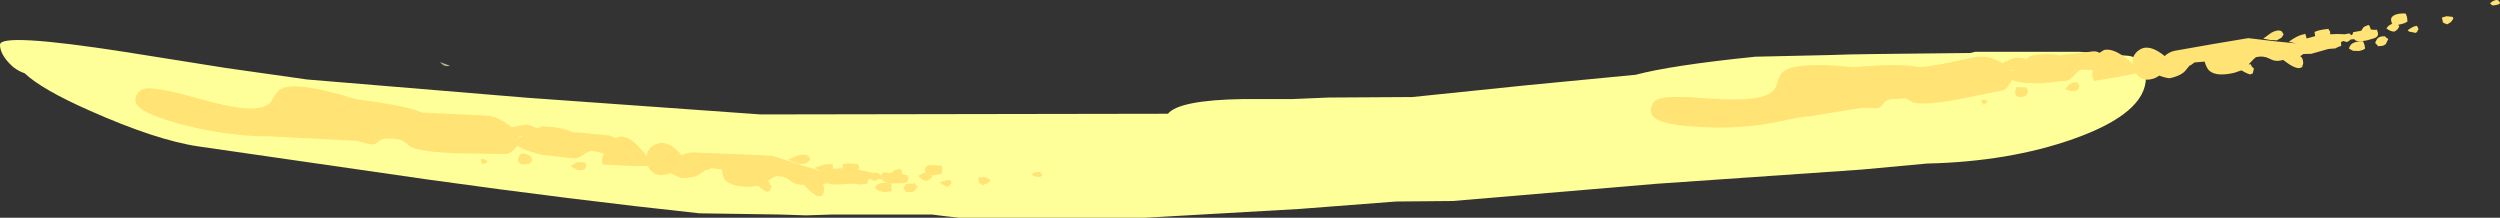 <?xml version="1.0" encoding="UTF-8" standalone="no"?>
<svg xmlns:ffdec="https://www.free-decompiler.com/flash" xmlns:xlink="http://www.w3.org/1999/xlink" ffdec:objectType="shape" height="64.5px" width="740.65px" xmlns="http://www.w3.org/2000/svg">
  <rect width="100%" height="100%" fill="#333333" stroke="none"/>
  <g transform="matrix(1.0, 0.0, 0.0, 1.0, 125.45, -322.3)">
    <path d="M359.15 344.45 Q369.65 341.65 394.55 339.1 L416.95 338.6 Q421.4 338.4 430.7 338.3 L458.25 338.0 459.7 337.65 490.65 337.65 505.25 338.85 Q510.3 339.75 510.3 345.3 510.3 355.85 488.85 363.45 469.75 370.2 445.45 370.75 L425.95 372.55 365.25 376.75 304.9 381.85 288.15 382.0 259.55 384.2 214.0 386.8 158.6 386.8 154.6 386.35 150.6 385.85 121.3 385.85 113.35 386.1 105.5 385.85 81.8 385.5 Q44.0 381.45 1.05 375.45 L-66.5 365.7 Q-79.05 363.9 -99.05 355.0 -113.15 348.75 -118.15 344.0 -120.85 343.1 -122.85 340.9 -125.45 338.05 -125.45 335.55 -125.45 331.95 -88.65 337.65 L-58.45 342.45 -34.45 345.85 30.6 351.25 99.85 356.2 220.55 356.0 Q223.95 351.95 242.75 351.65 L257.3 351.65 268.1 351.2 292.95 351.05 326.9 347.55 359.15 344.45" fill="#ffff99" fill-rule="evenodd" stroke="none"/>
    <path d="M364.05 353.2 Q364.75 351.85 366.4 351.45 370.3 350.6 380.6 351.45 391.0 352.2 395.65 351.15 399.5 350.3 400.65 348.15 401.4 345.6 402.05 344.4 404.55 340.25 423.7 342.2 437.9 341.0 442.5 342.1 444.4 342.6 459.35 339.3 462.8 338.5 466.65 340.35 L467.85 341.0 Q470.6 339.6 471.75 339.35 L473.75 339.5 474.85 339.75 476.0 338.9 Q481.0 337.8 484.95 338.75 L486.4 338.45 490.2 338.05 494.0 337.6 Q495.5 337.3 496.55 337.95 L497.9 337.1 Q500.3 336.6 503.55 338.9 506.2 340.8 506.35 341.45 L506.35 341.55 506.4 341.55 Q505.95 338.65 508.4 337.05 511.3 335.15 515.85 338.9 517.15 337.7 518.8 337.35 L530.15 335.35 540.6 333.6 548.7 334.55 554.7 335.15 552.65 334.65 Q555.4 332.65 557.2 332.45 L557.4 332.3 Q557.6 332.3 557.8 333.25 L557.9 333.7 560.45 333.0 560.4 332.7 Q560.2 331.75 560.3 331.65 L560.35 331.75 Q561.4 331.15 564.4 330.85 L564.5 331.15 564.9 331.7 564.85 332.45 Q567.35 332.3 569.2 332.45 L570.55 332.2 571.2 332.75 Q571.9 332.1 571.6 331.85 L574.1 331.4 574.75 330.4 Q575.15 330.05 576.25 329.7 L576.5 329.9 576.8 330.6 576.9 331.05 578.35 331.15 578.6 331.05 Q578.8 331.1 579.05 332.1 579.25 333.1 578.05 333.6 L575.8 334.25 Q573.35 334.75 572.4 334.3 L572.0 333.9 570.95 334.0 Q570.3 334.65 569.75 334.75 L568.8 334.45 568.1 334.75 568.15 335.9 Q567.4 336.05 566.4 336.65 L564.4 336.8 559.25 338.25 556.95 338.3 556.0 338.95 Q556.6 339.3 556.8 340.1 557.0 341.1 556.8 341.5 L556.55 341.9 556.8 342.1 555.9 342.45 Q554.4 342.75 550.95 340.05 L550.1 340.25 Q548.5 340.6 546.85 339.65 545.1 338.75 543.05 339.2 542.6 339.3 540.8 341.3 L540.75 341.4 541.35 341.3 Q541.5 342.0 542.3 342.6 L541.95 344.05 541.15 344.35 Q540.5 344.2 539.5 343.65 L538.6 343.15 536.35 343.9 Q531.4 345.0 529.35 343.45 528.3 342.75 527.7 340.55 L524.7 340.8 523.55 341.65 523.3 341.65 522.3 342.85 Q521.1 344.65 517.45 345.45 516.85 345.6 514.35 344.75 L514.2 344.7 Q513.3 345.45 511.95 345.75 509.2 346.4 507.6 344.35 L507.45 344.05 502.35 345.05 494.95 346.3 494.4 344.9 Q494.4 343.55 494.65 343.1 L492.75 342.95 491.1 343.0 490.9 343.05 Q490.35 343.2 489.05 344.65 487.8 346.0 486.9 346.2 L479.0 347.0 474.35 346.85 Q471.2 346.45 470.7 345.95 L469.45 347.9 Q468.6 348.95 468.0 349.05 L460.8 350.5 Q444.9 354.0 441.15 352.55 439.9 351.7 439.1 351.45 L434.7 351.7 Q433.1 352.05 432.45 353.1 431.85 354.1 430.75 354.35 L428.35 354.35 426.15 354.25 411.05 356.7 Q408.6 356.8 402.4 358.15 390.95 360.7 377.8 359.9 364.5 359.2 363.75 355.8 363.45 354.4 364.05 353.2 M470.4 343.1 L470.6 343.4 471.35 342.95 470.4 343.1 M473.65 351.0 L472.4 351.05 471.85 350.55 471.5 349.6 Q471.7 348.4 472.0 348.1 L474.9 348.2 475.4 349.1 475.05 350.35 Q474.7 350.8 473.65 351.0 M462.25 351.85 Q462.95 351.85 463.45 352.4 L462.25 353.35 Q461.7 352.95 461.5 351.95 L462.25 351.85 M550.5 331.55 L551.1 332.45 550.55 333.4 549.1 334.25 547.15 334.15 545.05 333.75 547.45 332.0 Q549.35 330.95 550.5 331.55 M490.0 346.75 L490.6 347.55 490.4 348.55 Q490.05 349.15 489.1 349.35 L487.65 349.2 486.3 348.7 Q487.4 347.4 488.0 347.05 488.8 346.5 490.0 346.75 M614.0 323.8 Q613.05 324.0 612.75 323.8 L612.6 323.6 612.25 323.25 Q613.5 322.2 614.45 322.3 L614.8 322.5 615.2 323.05 615.05 323.5 614.0 323.8 M587.1 326.3 L587.3 326.4 587.65 327.35 587.8 328.65 Q587.15 329.2 585.7 329.5 L585.05 329.65 585.35 330.1 Q585.1 331.0 583.95 331.65 582.75 331.7 581.55 330.7 582.2 329.7 583.2 329.4 L582.95 328.4 Q582.75 327.5 583.7 326.9 584.85 326.2 587.1 326.3 M581.15 333.05 L581.3 333.3 582.1 333.85 581.45 335.2 Q581.15 335.7 580.25 335.9 L579.05 336.0 579.0 335.85 578.2 335.0 Q578.65 333.9 579.05 333.55 579.7 333.0 581.15 333.05 M583.45 329.35 L583.3 329.25 583.3 329.35 583.45 329.35 M574.7 334.65 L575.05 335.6 Q575.4 337.25 575.0 336.75 574.9 337.1 573.45 337.4 L571.65 337.35 570.45 336.7 Q570.7 335.65 571.5 335.15 572.4 334.55 574.55 334.5 L574.7 334.65 M599.4 327.1 L601.15 327.3 601.4 327.8 600.7 328.8 599.6 329.5 Q598.8 329.3 598.3 328.95 L598.0 327.5 599.4 327.1 M590.25 332.05 L588.25 331.65 587.85 331.25 Q589.55 330.0 590.6 329.95 L591.05 330.85 Q590.75 331.75 590.25 332.05 M28.35 362.6 L28.5 363.0 29.35 362.65 28.35 362.6 M28.6 370.8 L28.15 370.25 28.0 369.25 Q28.5 368.1 28.9 367.9 29.8 367.45 31.9 368.6 L32.15 369.6 Q31.95 370.4 31.55 370.7 L29.9 371.05 28.6 370.8 M26.25 367.15 Q25.1 367.95 24.45 367.95 L16.7 367.8 Q-0.65 367.8 -4.15 365.6 -5.3 364.45 -6.05 364.05 -7.3 363.35 -10.7 363.35 -12.45 363.35 -13.35 364.25 -14.2 365.1 -15.4 365.1 L-17.9 364.55 Q-19.55 364.0 -20.15 364.0 L-36.4 363.15 -45.7 362.7 Q-58.15 362.7 -71.65 359.15 -85.35 355.55 -85.35 352.05 -85.35 350.65 -84.4 349.6 -83.35 348.45 -81.55 348.45 -77.35 348.45 -66.8 351.45 -56.2 354.45 -51.15 354.45 -46.95 354.45 -45.25 352.55 -43.9 350.2 -42.95 349.2 -39.4 345.65 -19.95 351.7 -4.9 353.6 -0.4 355.65 L17.7 356.5 Q21.5 356.5 25.05 359.15 L26.15 360.0 Q29.35 359.25 30.6 359.25 31.4 359.25 32.65 359.85 L33.75 360.3 Q34.75 359.75 35.1 359.75 40.55 359.75 44.45 361.55 L46.05 361.55 50.05 361.95 54.1 362.35 Q55.7 362.35 56.7 363.25 L58.3 362.7 Q60.9 362.7 63.7 365.65 66.05 368.1 66.05 368.75 L66.05 368.85 66.1 368.85 Q66.3 365.95 69.2 364.9 72.65 363.7 76.5 368.3 78.15 367.45 79.95 367.45 L92.15 367.95 103.4 368.45 111.6 371.1 117.7 373.0 Q116.7 372.35 115.7 372.1 119.05 370.7 120.95 370.9 L121.15 370.8 Q121.35 370.85 121.35 371.85 L121.35 372.3 124.2 372.15 124.2 371.85 Q124.2 370.85 124.3 370.8 L124.35 370.9 Q125.55 370.55 128.75 370.9 L128.8 371.2 129.1 371.85 128.9 372.55 133.4 373.55 Q134.05 373.4 134.85 373.55 L135.4 374.25 Q136.3 373.75 136.0 373.4 L138.75 373.55 Q139.2 372.9 139.6 372.7 L141.35 372.35 141.55 372.6 141.75 373.3 141.7 373.8 141.75 373.8 143.2 374.2 143.45 374.15 143.7 375.25 Q143.7 376.3 142.35 376.55 L139.8 376.65 Q137.15 376.65 136.3 376.0 L135.95 375.5 134.85 375.35 Q134.05 375.9 133.45 375.9 L132.55 375.35 131.7 375.55 131.5 376.65 129.55 377.0 127.4 376.7 121.75 377.0 119.35 376.6 118.2 377.0 Q118.75 377.45 118.75 378.3 L118.5 379.65 118.1 380.05 118.3 380.25 117.3 380.4 Q115.65 380.4 112.7 377.0 L111.8 377.0 Q110.05 377.0 108.5 375.75 106.95 374.45 104.7 374.45 104.2 374.45 101.9 376.05 L101.8 376.15 102.5 376.15 Q102.5 376.85 103.15 377.65 L102.5 378.95 101.55 379.1 100.0 378.05 99.15 377.35 96.65 377.65 Q91.25 377.65 89.45 375.7 88.6 374.75 88.45 372.5 L85.25 372.1 Q84.5 372.65 83.85 372.65 L83.65 372.6 82.3 373.6 Q80.65 375.05 76.7 375.05 76.0 375.05 73.65 373.75 L73.45 373.65 70.9 374.2 Q67.9 374.2 66.7 371.9 L66.6 371.55 61.1 371.45 53.1 371.05 52.85 369.6 Q53.15 368.25 53.55 367.85 L51.6 367.3 49.9 367.0 49.7 367.0 Q49.05 367.0 47.4 368.15 45.75 369.25 44.75 369.25 L36.4 368.3 Q34.9 368.3 31.6 367.2 28.4 366.1 28.0 365.5 L26.25 367.15 M17.05 369.4 L17.9 369.45 Q18.6 369.6 19.0 370.25 18.65 370.7 17.55 370.9 17.05 370.4 17.05 369.4 M47.85 370.4 L48.3 371.35 47.9 372.25 Q47.4 372.75 46.35 372.75 45.45 372.75 44.9 372.3 L43.55 371.55 Q45.05 370.5 45.7 370.3 L47.85 370.4 M107.95 369.6 L110.9 368.35 Q113.1 367.75 114.2 368.6 L114.55 369.6 113.8 370.4 Q113.15 370.9 112.1 370.9 111.2 370.9 110.1 370.4 108.6 369.75 107.95 369.6 M138.6 376.85 L138.75 377.85 Q138.75 379.5 138.45 378.95 L136.65 379.25 134.8 378.8 133.7 377.95 Q134.2 376.95 135.15 376.65 136.25 376.25 138.45 376.65 L138.6 376.85 M153.05 376.35 Q155.1 375.45 156.15 375.7 L156.45 376.65 155.35 377.65 153.4 376.8 153.05 376.35 M153.7 372.5 L153.6 373.8 151.2 374.2 150.5 374.2 150.7 374.7 Q150.2 375.5 148.9 375.9 147.6 375.7 146.65 374.45 147.5 373.65 148.65 373.55 L148.6 372.5 Q148.6 371.6 149.75 371.2 L153.4 371.35 153.55 371.5 153.7 372.5 M148.9 373.55 L148.75 373.4 148.75 373.55 148.9 373.55 M145.65 376.65 L145.75 376.95 146.45 377.65 145.5 378.8 Q145.05 379.25 144.05 379.25 L142.8 379.1 142.8 378.95 142.15 377.95 Q142.85 376.95 143.35 376.7 L145.65 376.65 M180.2 373.8 Q181.75 373.0 182.7 373.3 L183.0 373.6 183.3 374.2 183.05 374.6 181.9 374.7 180.6 374.45 180.5 374.2 180.2 373.8 M167.9 375.9 L166.95 376.7 165.65 377.15 164.45 376.35 164.45 374.85 166.0 374.75 Q166.75 374.85 167.75 375.35 L167.9 375.9" fill="#ffe375" fill-rule="evenodd" stroke="none"/>
    <path d="M7.9 341.8 L7.05 341.9 Q5.9 341.9 4.9 340.7 L7.9 341.8" fill="#afbd93" fill-rule="evenodd" stroke="none"/>
  </g>
</svg>
